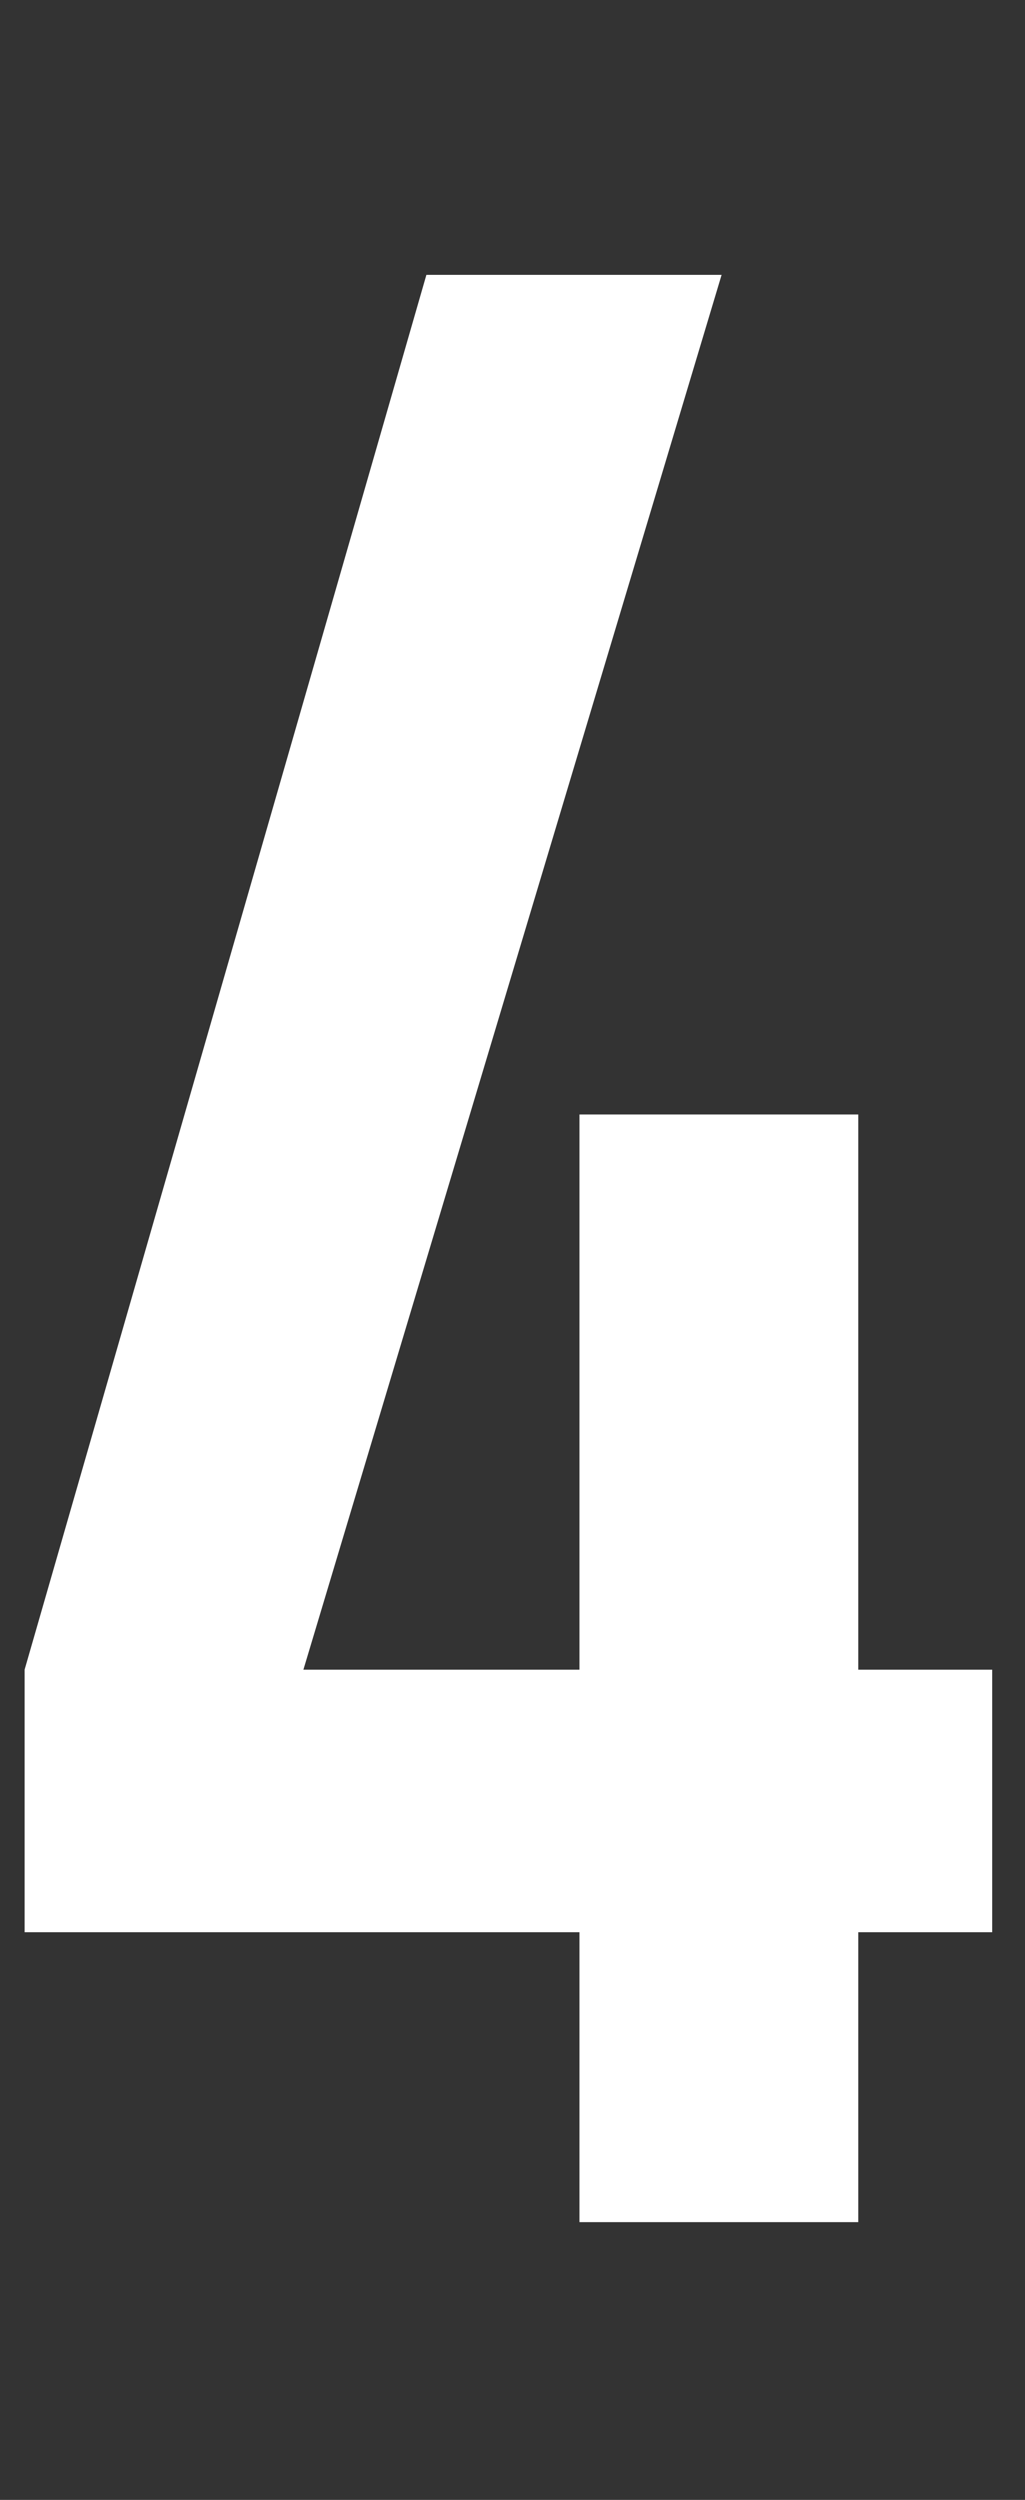 <svg width="48" height="117" viewBox="0 0 48 117" fill="none" xmlns="http://www.w3.org/2000/svg">
<rect x="0" y="0" width="48" height="117" fill="#333333" stroke="none"/>
<g clip-path="url(#clip0_2_66)">
<path d="M27.136 104V90.432H1.152V78.144L19.968 12.864H33.792L14.208 78.144H27.136V52.16H40.192V78.144H46.464V90.432H40.192V104H27.136Z" fill="white"/>
</g>
<defs>
<clipPath id="clip0_2_66">
<rect width="48" height="117" fill="white"/>
</clipPath>
</defs>
</svg>
